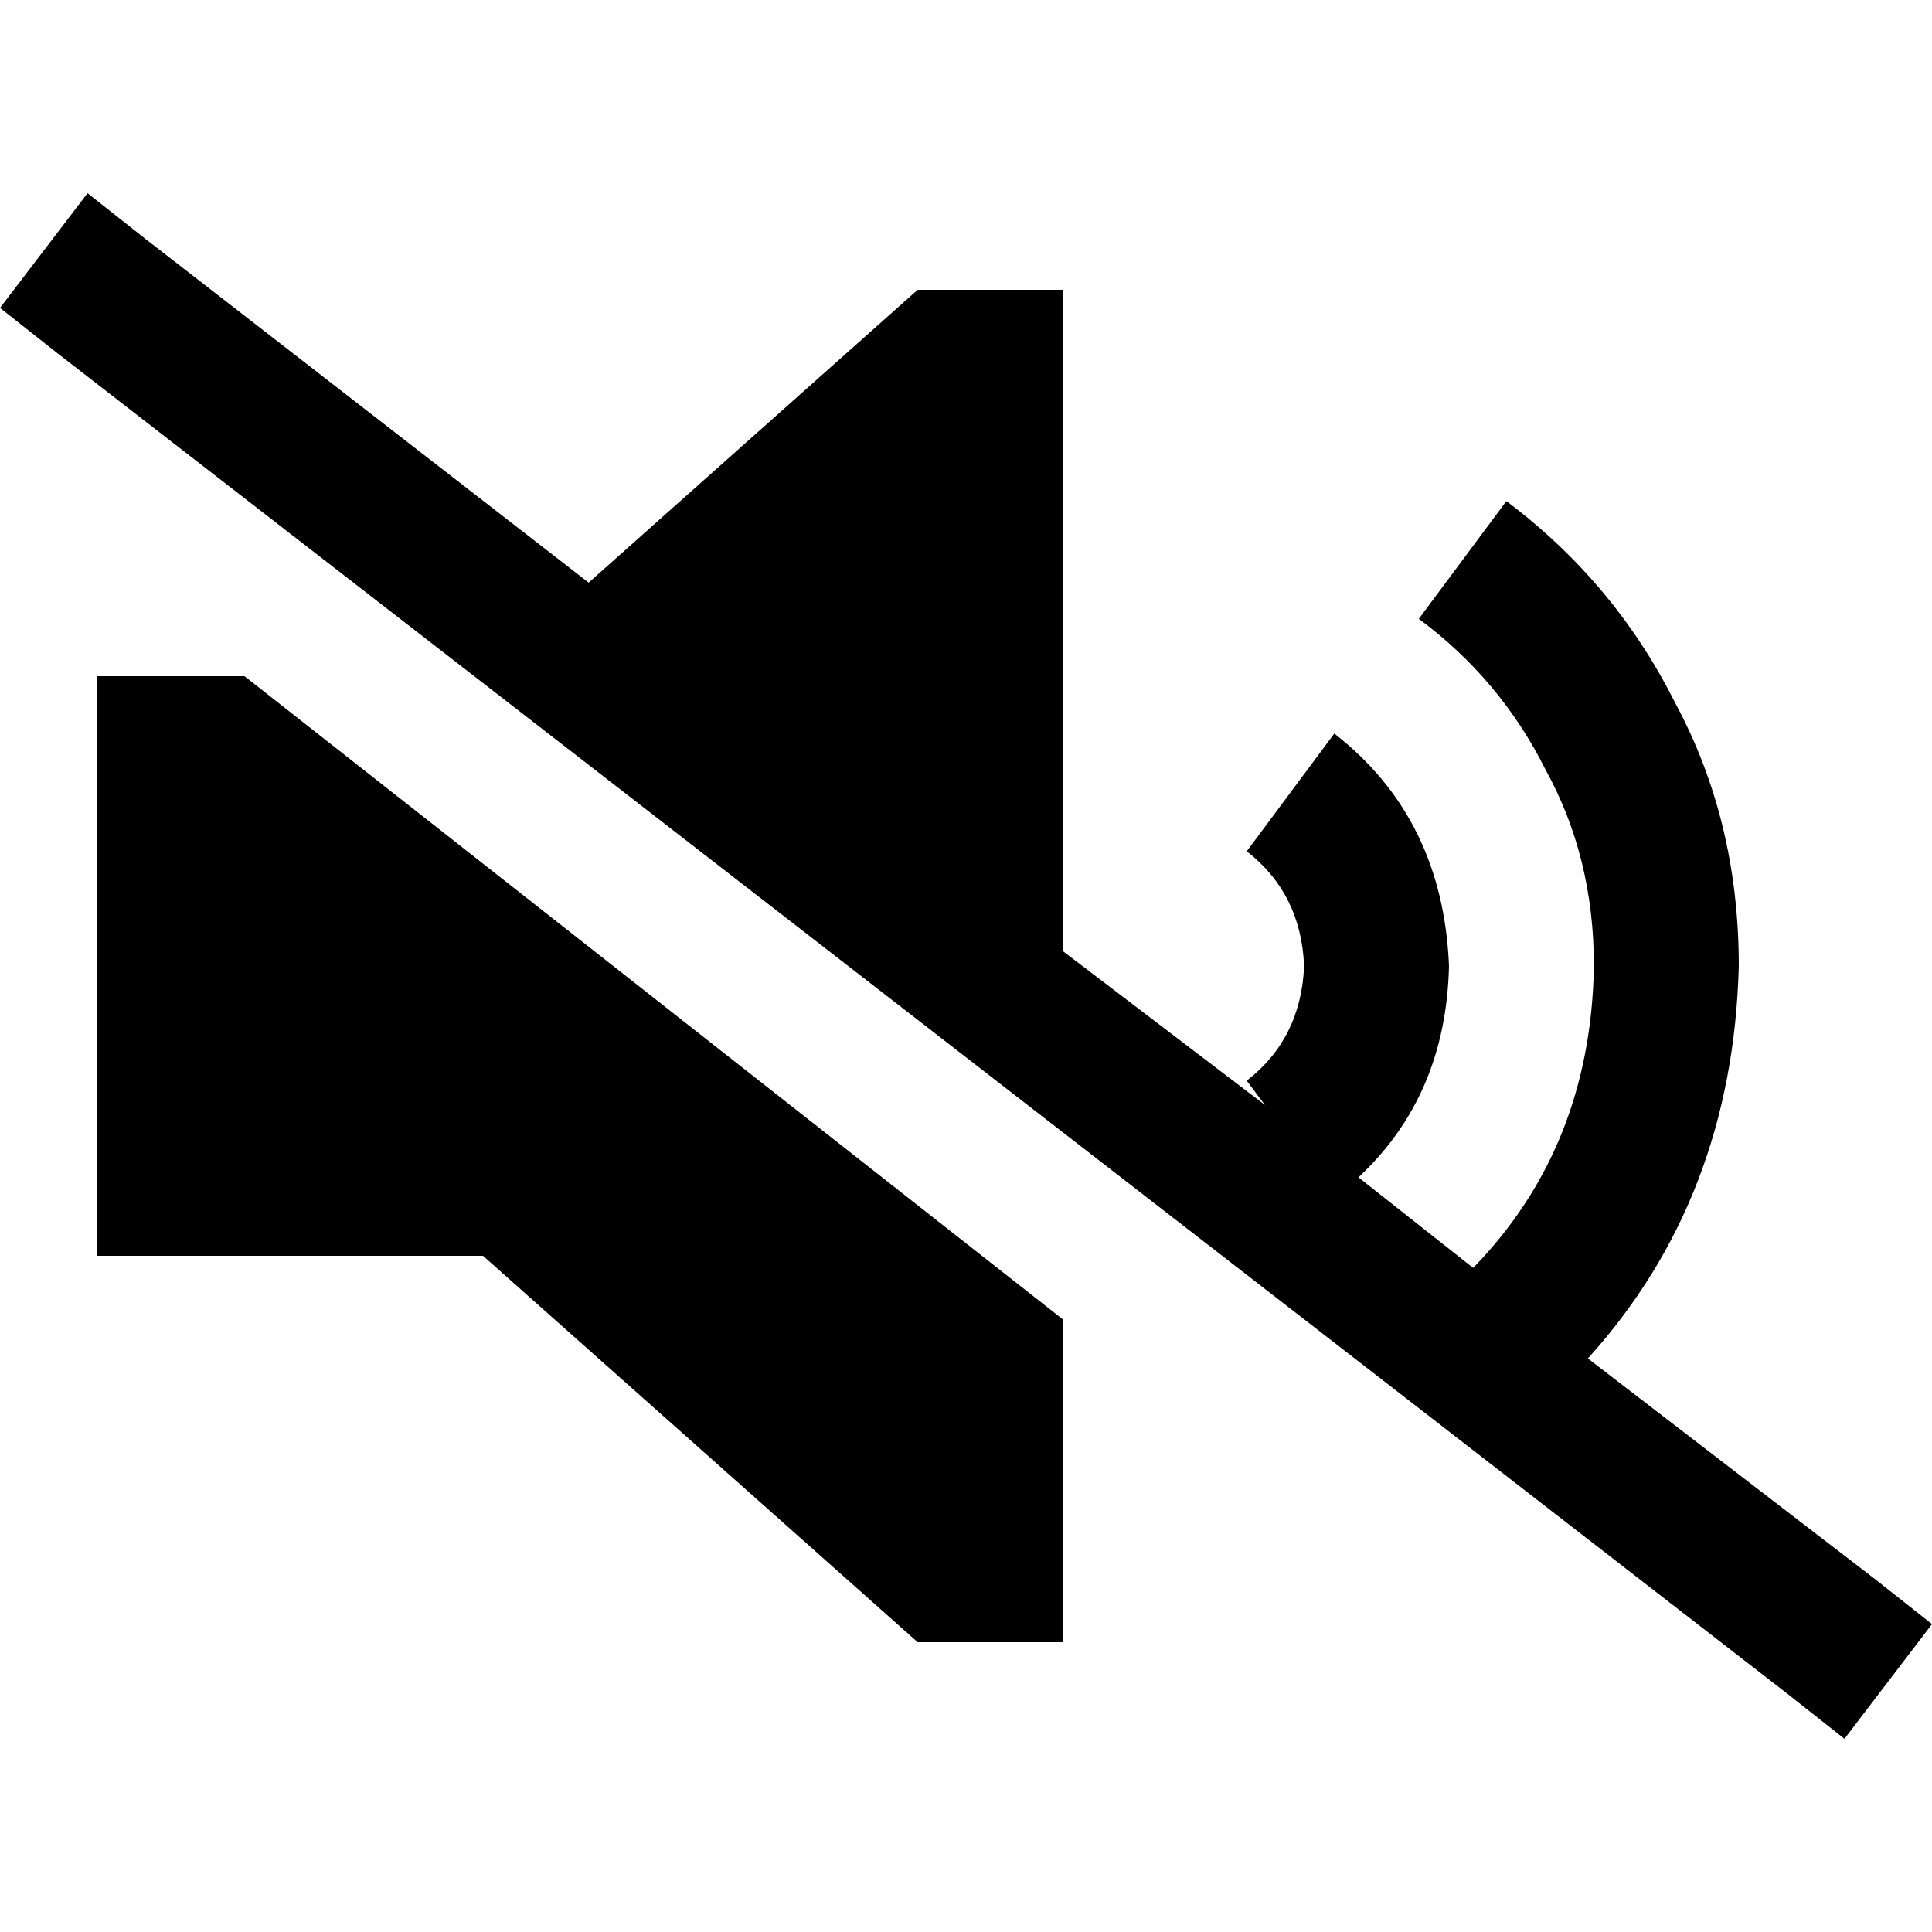 <svg xmlns="http://www.w3.org/2000/svg" viewBox="0 0 512 512">
  <path d="M 38.4 63.2 L 23.2 51.2 L 0 81.6 L 15.2 93.6 L 473.6 448.8 L 488.8 460.8 L 512 430.4 L 496.8 418.4 L 420.8 360 Q 459.2 317.6 460.8 256 Q 460.8 217.6 444 186.4 Q 428 154.4 399.2 132.8 L 376 164 Q 397.6 180 409.6 204 Q 422.4 227.2 422.4 256 Q 421.6 304 390.4 336 L 360 312 Q 383.2 290.4 384 256 Q 382.4 216.8 353.6 194.4 L 330.4 225.6 Q 344.8 236.8 345.6 256 Q 344.8 275.2 330.4 286.4 L 335.2 292.8 L 281.6 252 L 281.6 76.8 L 243.2 76.8 L 156 154.4 L 38.4 63.2 L 38.4 63.2 Z M 281.6 349.6 L 64.8 179.2 L 25.6 179.2 L 25.6 332.8 L 128 332.8 L 243.2 435.2 L 281.6 435.2 L 281.6 349.6 L 281.6 349.6 Z" />
</svg>